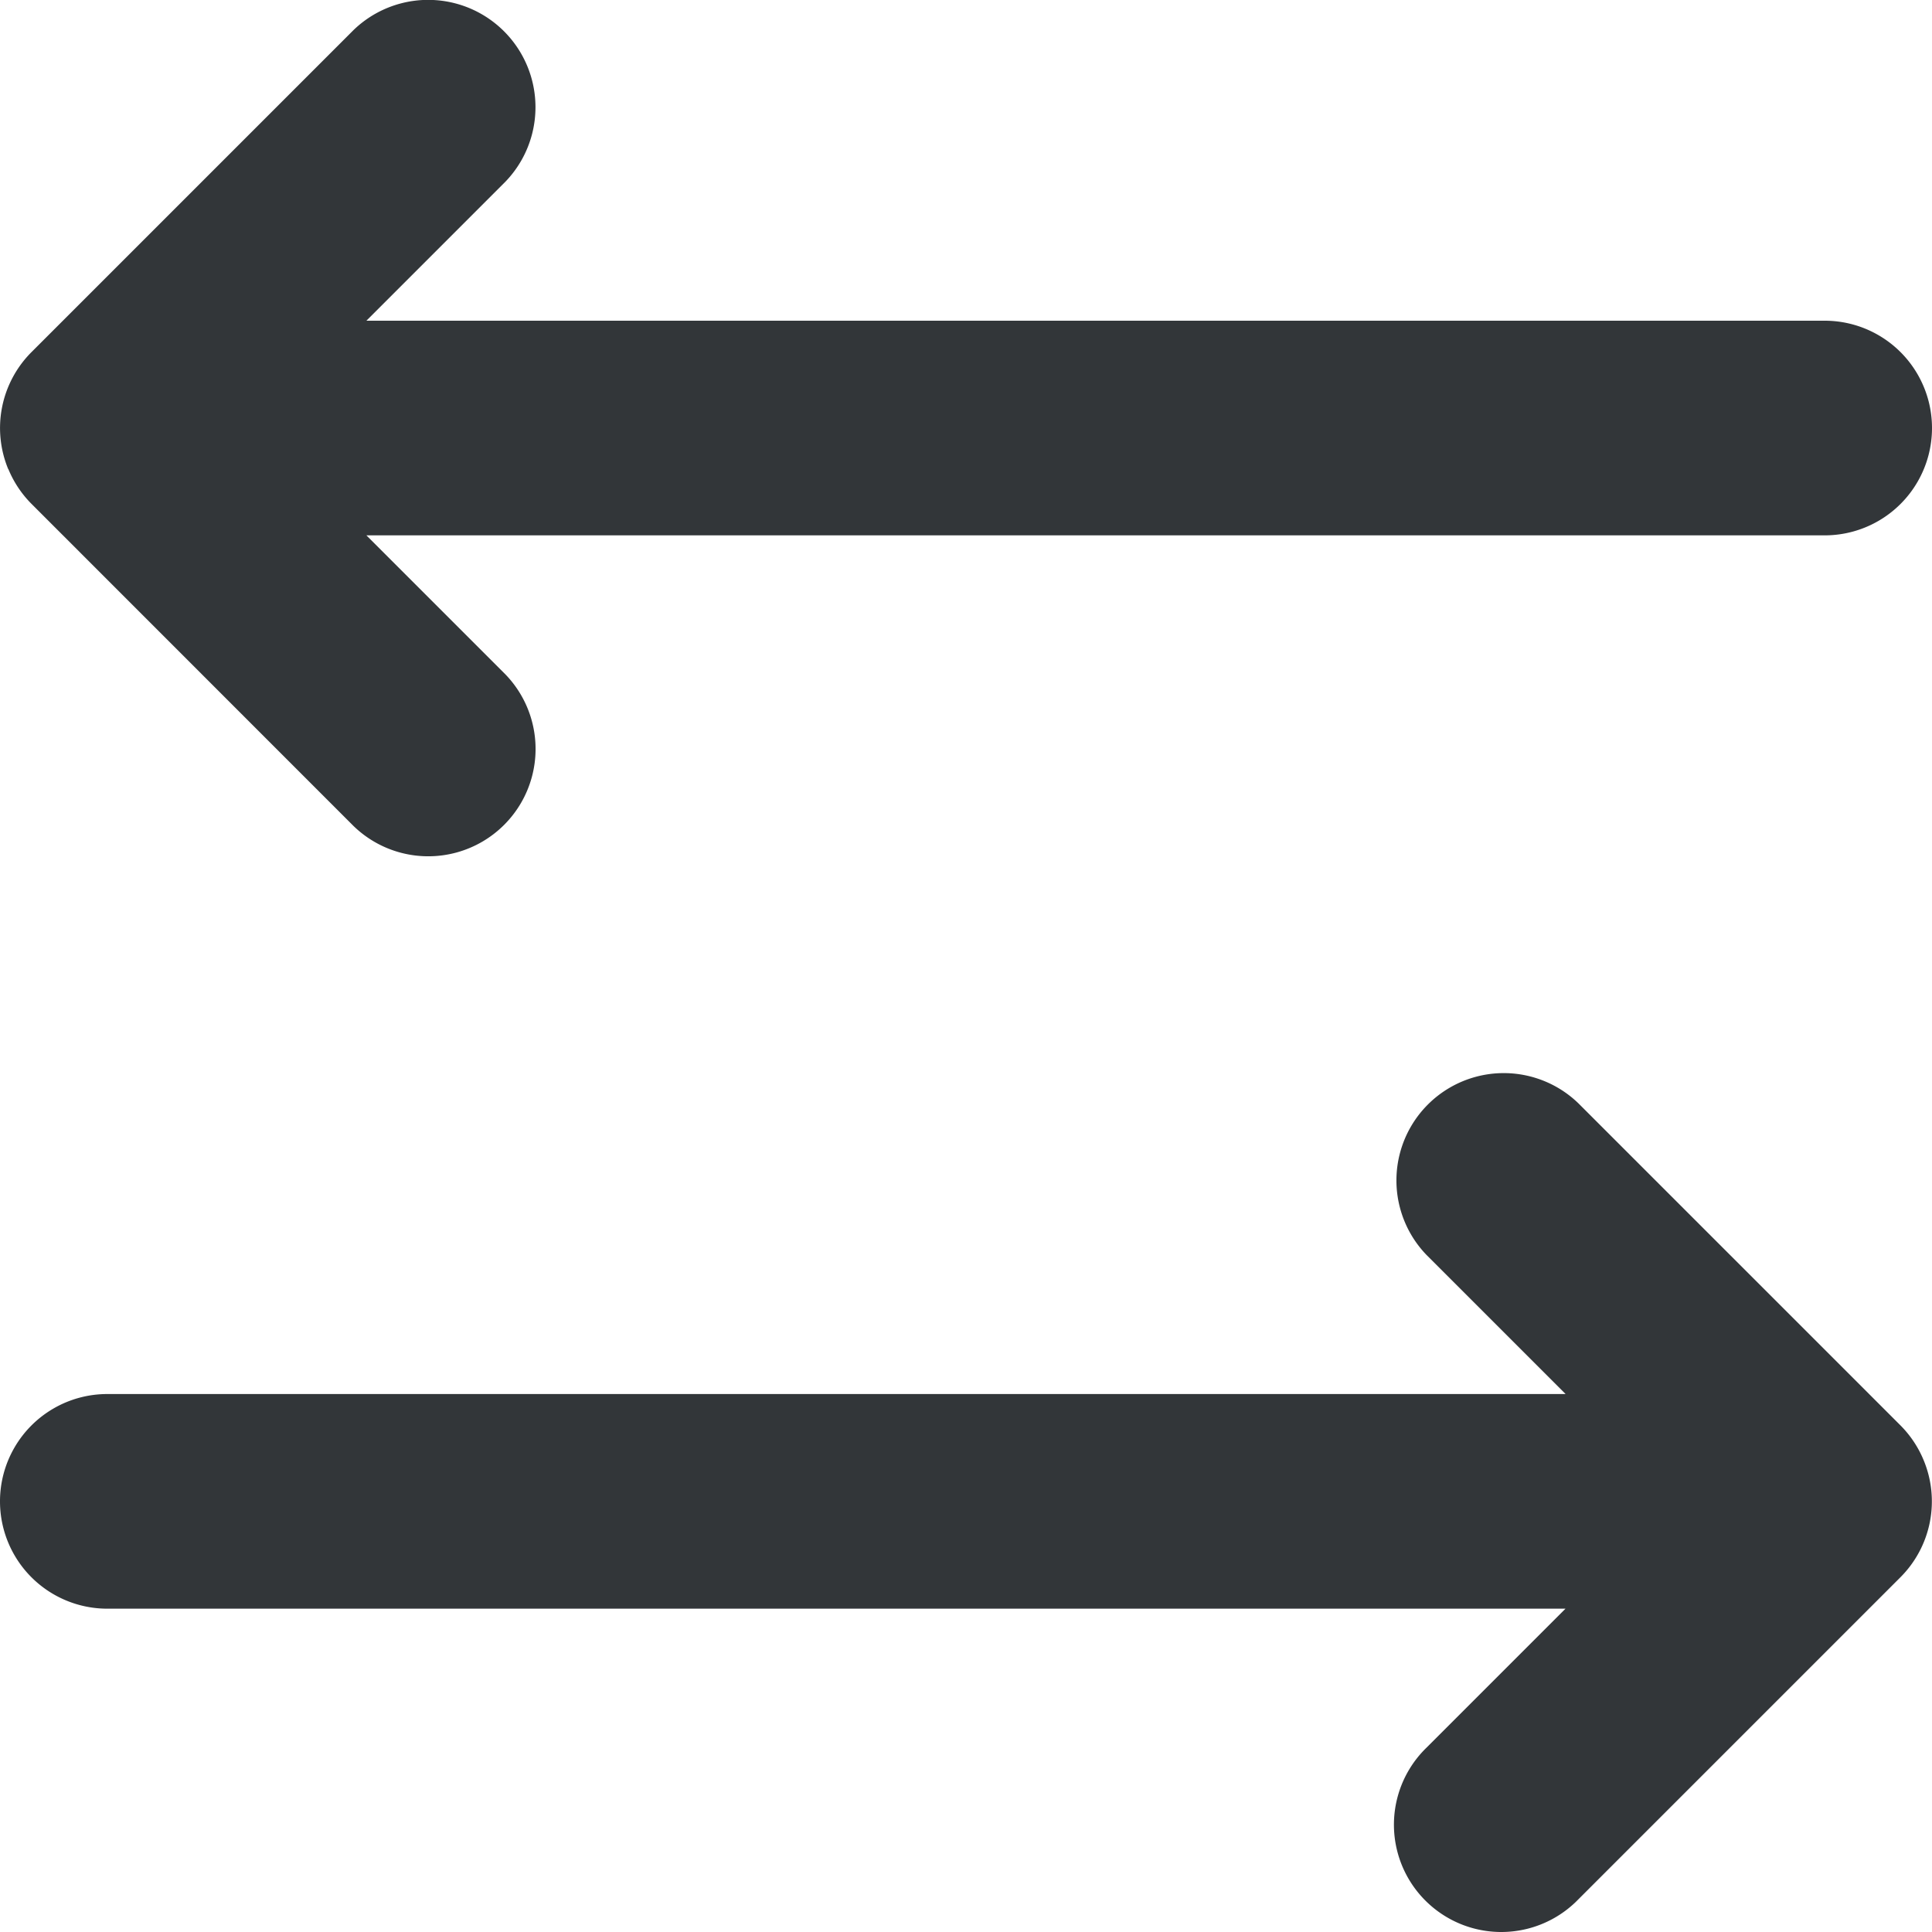 <svg xmlns="http://www.w3.org/2000/svg" viewBox="0 0 20 20">
  <path d="M.086,4.855a1.111,1.111,0,0,0,.241.362L3.66,8.551A1.111,1.111,0,0,0,5.231,6.98L3.793,5.542H18.889a1.111,1.111,0,1,0,0-2.222H3.793L5.23,1.883A1.111,1.111,0,0,0,3.659.312L.326,3.645A1.111,1.111,0,0,0,.085,4.856Z" fill="#323639"/>
  <path d="M19.914,15.117a1.111,1.111,0,0,0-.241-.362l-3.333-3.333a1.111,1.111,0,0,0-1.571,1.571l1.438,1.438H1.111a1.111,1.111,0,1,0,0,2.222H16.206l-1.437,1.437a1.111,1.111,0,1,0,1.544,1.598l.027-.027,3.333-3.333a1.111,1.111,0,0,0,.241-1.211Z" fill="#323639"/>
</svg>
